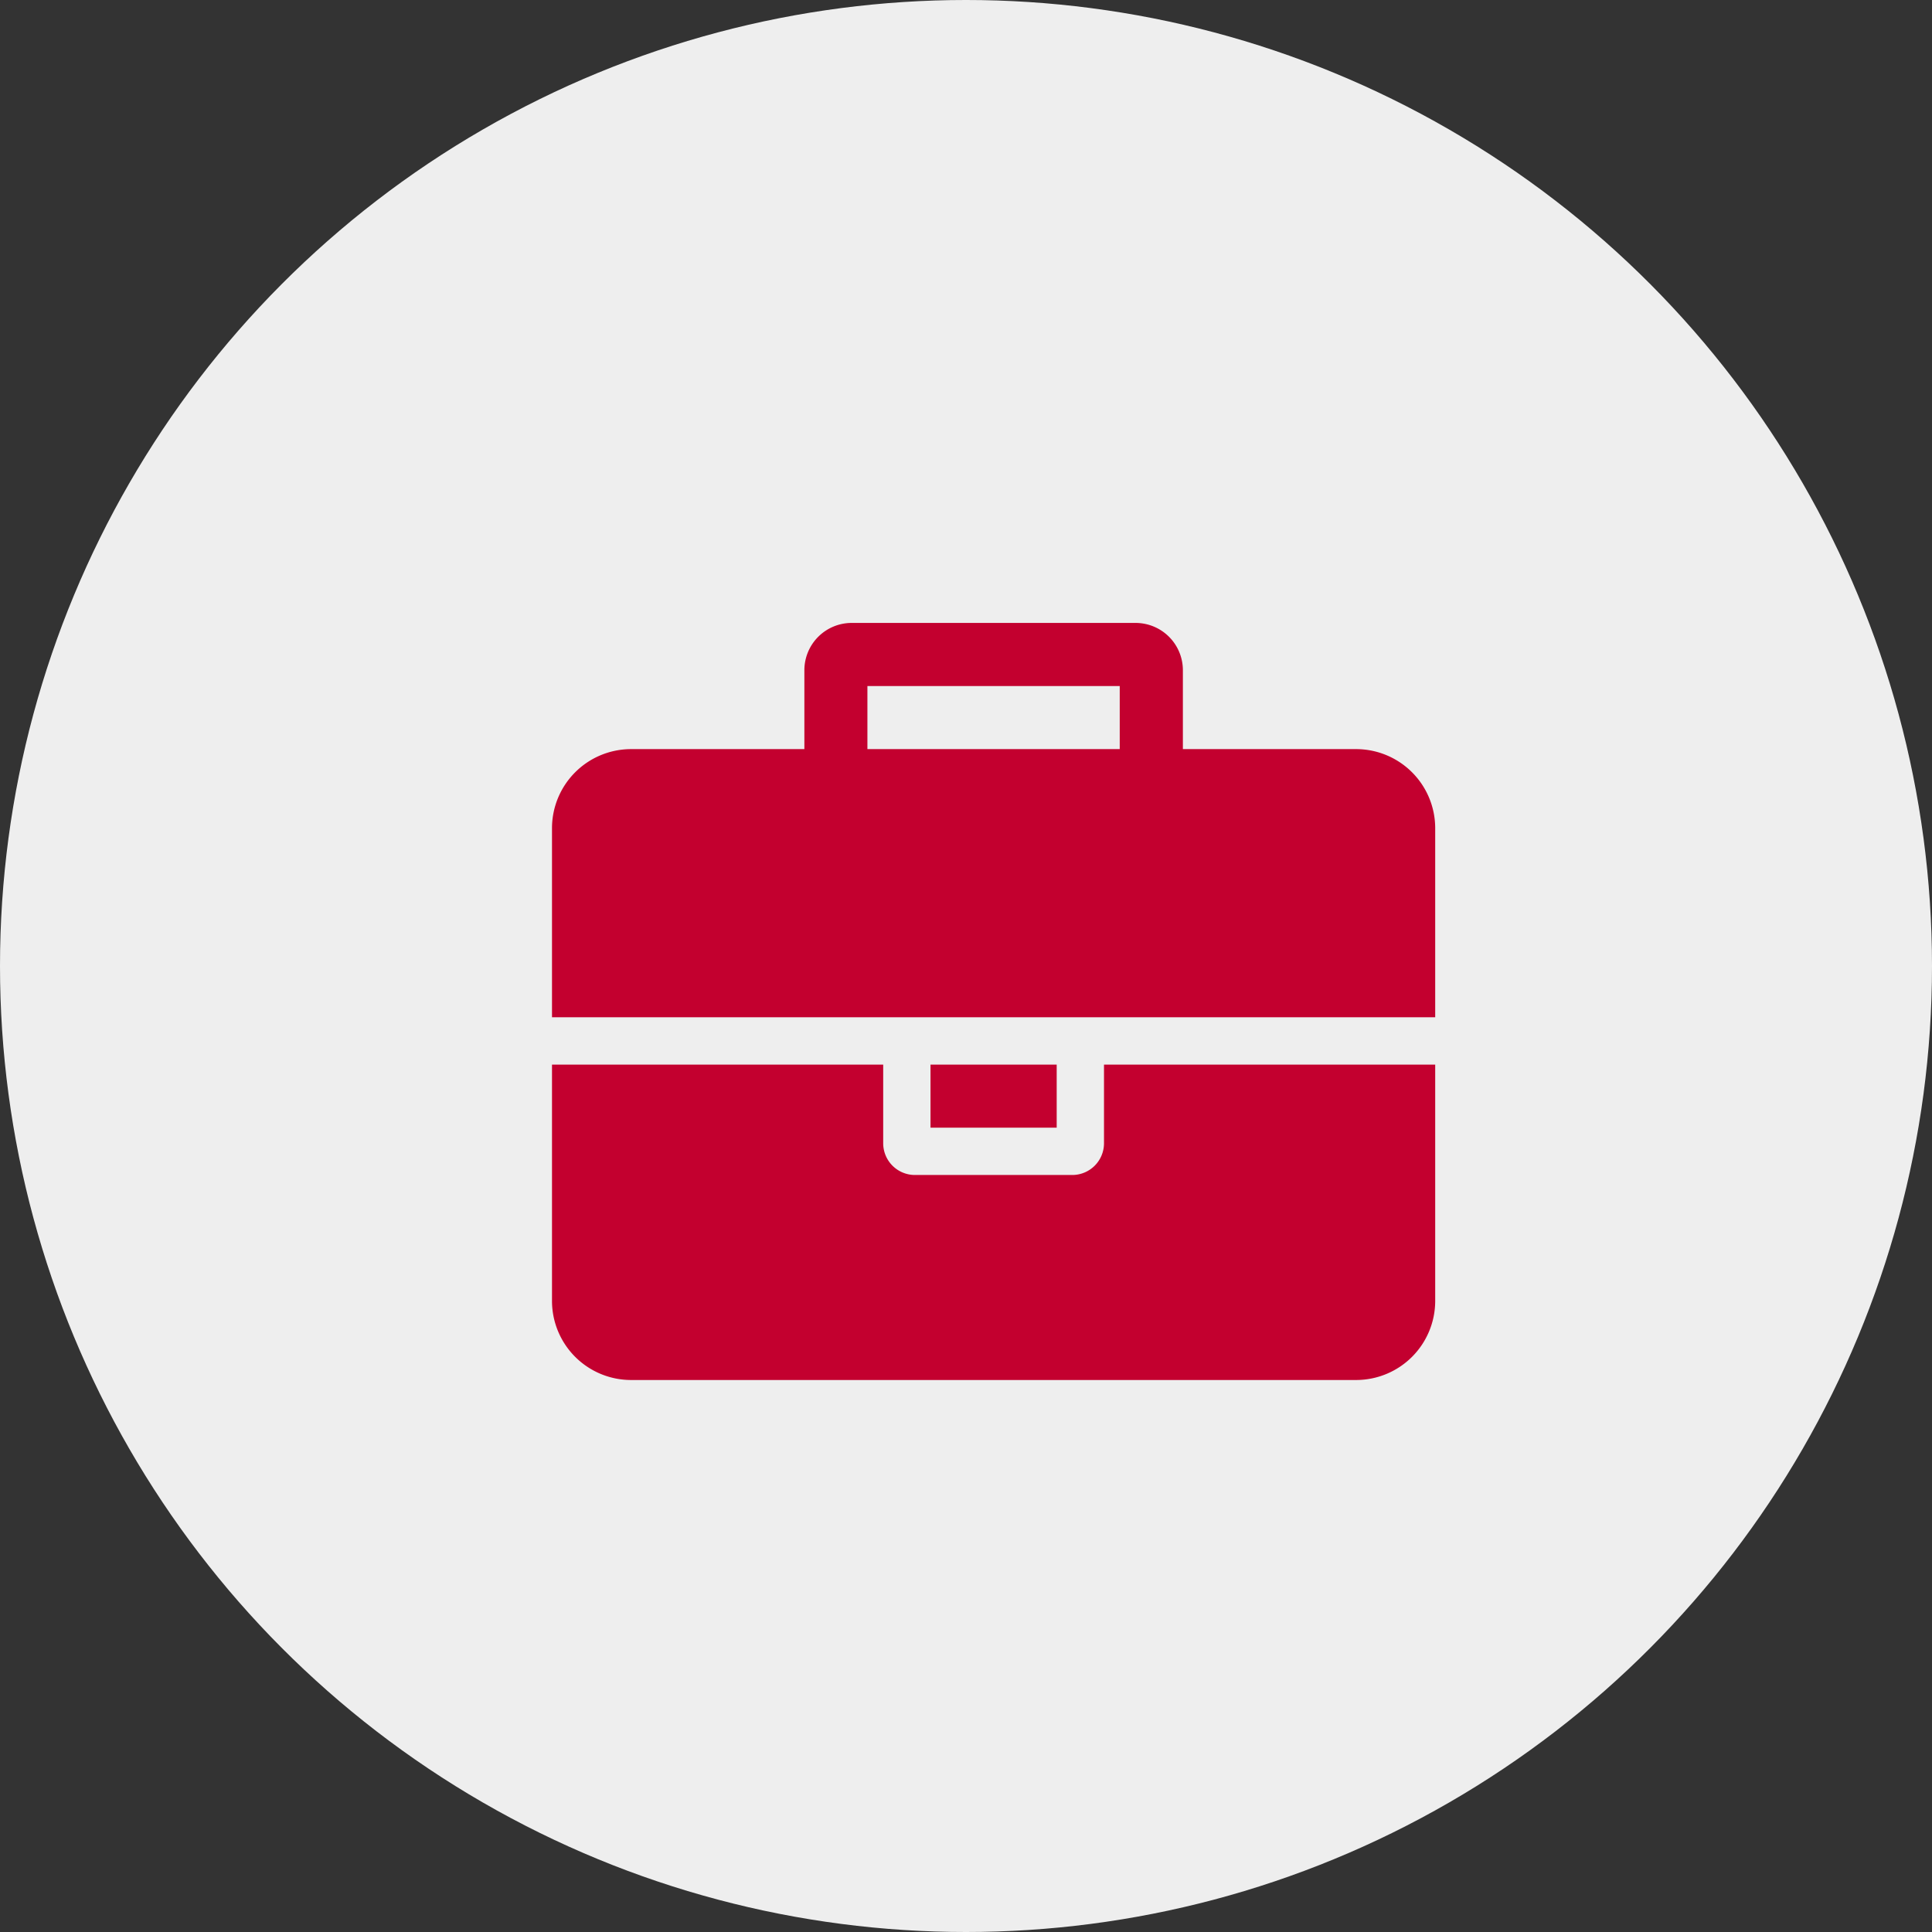<svg xmlns="http://www.w3.org/2000/svg" width="35" height="35" viewBox="0 0 35 35">
  <rect x="0" y="0" width="35" height="35" fill="#333333" stroke="none"/>
  <g id="Group_4" data-name="Group 4" transform="translate(-805 -7890)">
    <circle id="Ellipse_3" data-name="Ellipse 3" cx="17.5" cy="17.5" r="17.5" transform="translate(805 7890)" fill="#eee"/>
    <path id="Path_249" data-name="Path 249" d="M5.714-11.429v-1.143h4.571v1.143ZM16-5.714H10v1.429a.575.575,0,0,1-.571.571H6.571A.575.575,0,0,1,6-4.286V-5.714H0v4.286A1.433,1.433,0,0,0,1.429,0H14.571A1.433,1.433,0,0,0,16-1.429Zm-6.857,0H6.857v1.143H9.143ZM16-10a1.433,1.433,0,0,0-1.429-1.429H11.429v-1.429a.857.857,0,0,0-.857-.857H5.429a.857.857,0,0,0-.857.857v1.429H1.429A1.433,1.433,0,0,0,0-10v3.429H16Z" transform="translate(815 7915)" fill="#c3002f"/>
  </g>
</svg>
